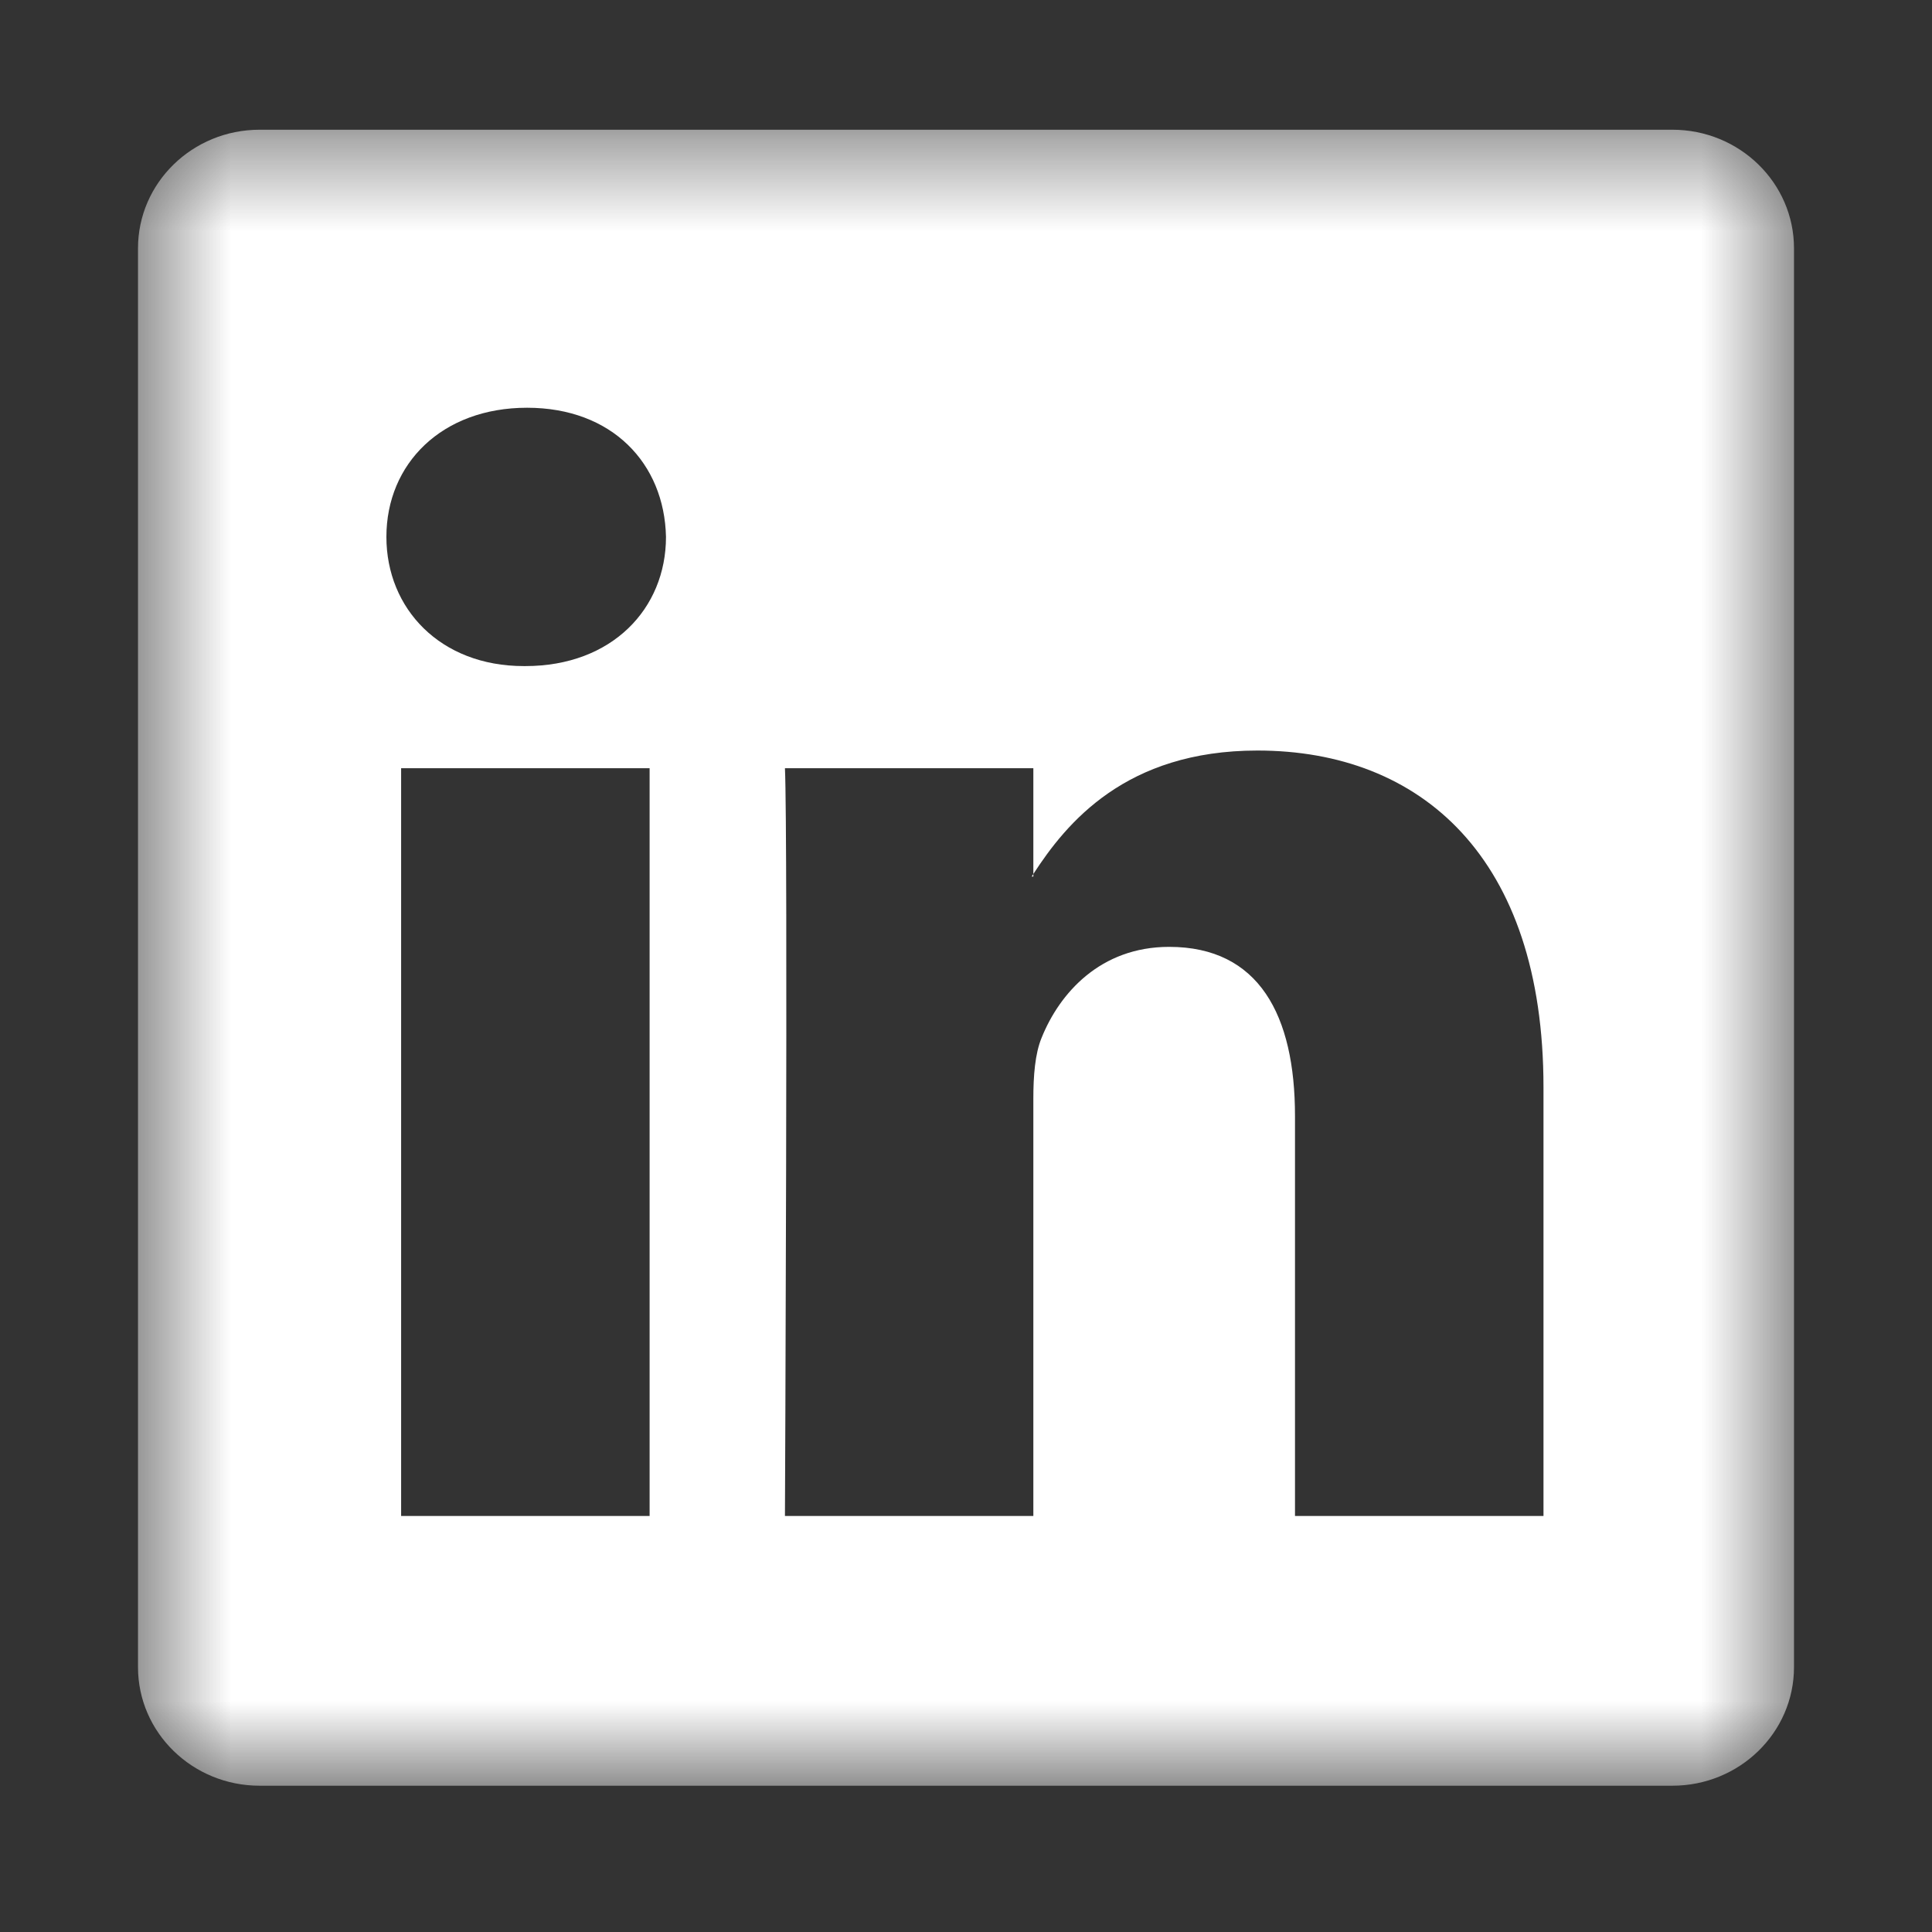 <svg width="21" height="21" viewBox="0 0 21 21" fill="none" xmlns="http://www.w3.org/2000/svg">
<rect x="0" y="0" width="21" height="21" fill="#333333" stroke="none"/>
<mask id="mask0_25_384" style="mask-type:luminance" maskUnits="userSpaceOnUse" x="1" y="1" width="19" height="19">
<path d="M19.5 1.41H1.5V19.41H19.5V1.41Z" fill="white"/>
</mask>
<g mask="url(#mask0_25_384)">
<path d="M1.5 2.699C1.5 1.987 2.092 1.41 2.822 1.41H18.178C18.908 1.41 19.5 1.987 19.5 2.699V18.121C19.5 18.833 18.908 19.41 18.178 19.41H2.822C2.092 19.41 1.5 18.833 1.5 18.121V2.699ZM7.061 16.478V8.35H4.36V16.478H7.061ZM5.711 7.24C6.652 7.24 7.239 6.616 7.239 5.836C7.222 5.038 6.654 4.432 5.729 4.432C4.804 4.432 4.2 5.039 4.2 5.836C4.2 6.616 4.786 7.24 5.693 7.24H5.711ZM11.232 16.478V11.939C11.232 11.696 11.25 11.453 11.322 11.28C11.517 10.795 11.961 10.292 12.708 10.292C13.686 10.292 14.076 11.037 14.076 12.13V16.478H16.777V11.816C16.777 9.319 15.445 8.158 13.668 8.158C12.235 8.158 11.592 8.945 11.232 9.5V9.528H11.214C11.22 9.519 11.226 9.509 11.232 9.5V8.35H8.532C8.566 9.113 8.532 16.478 8.532 16.478H11.232Z" fill="white"/>
</g>
</svg>
